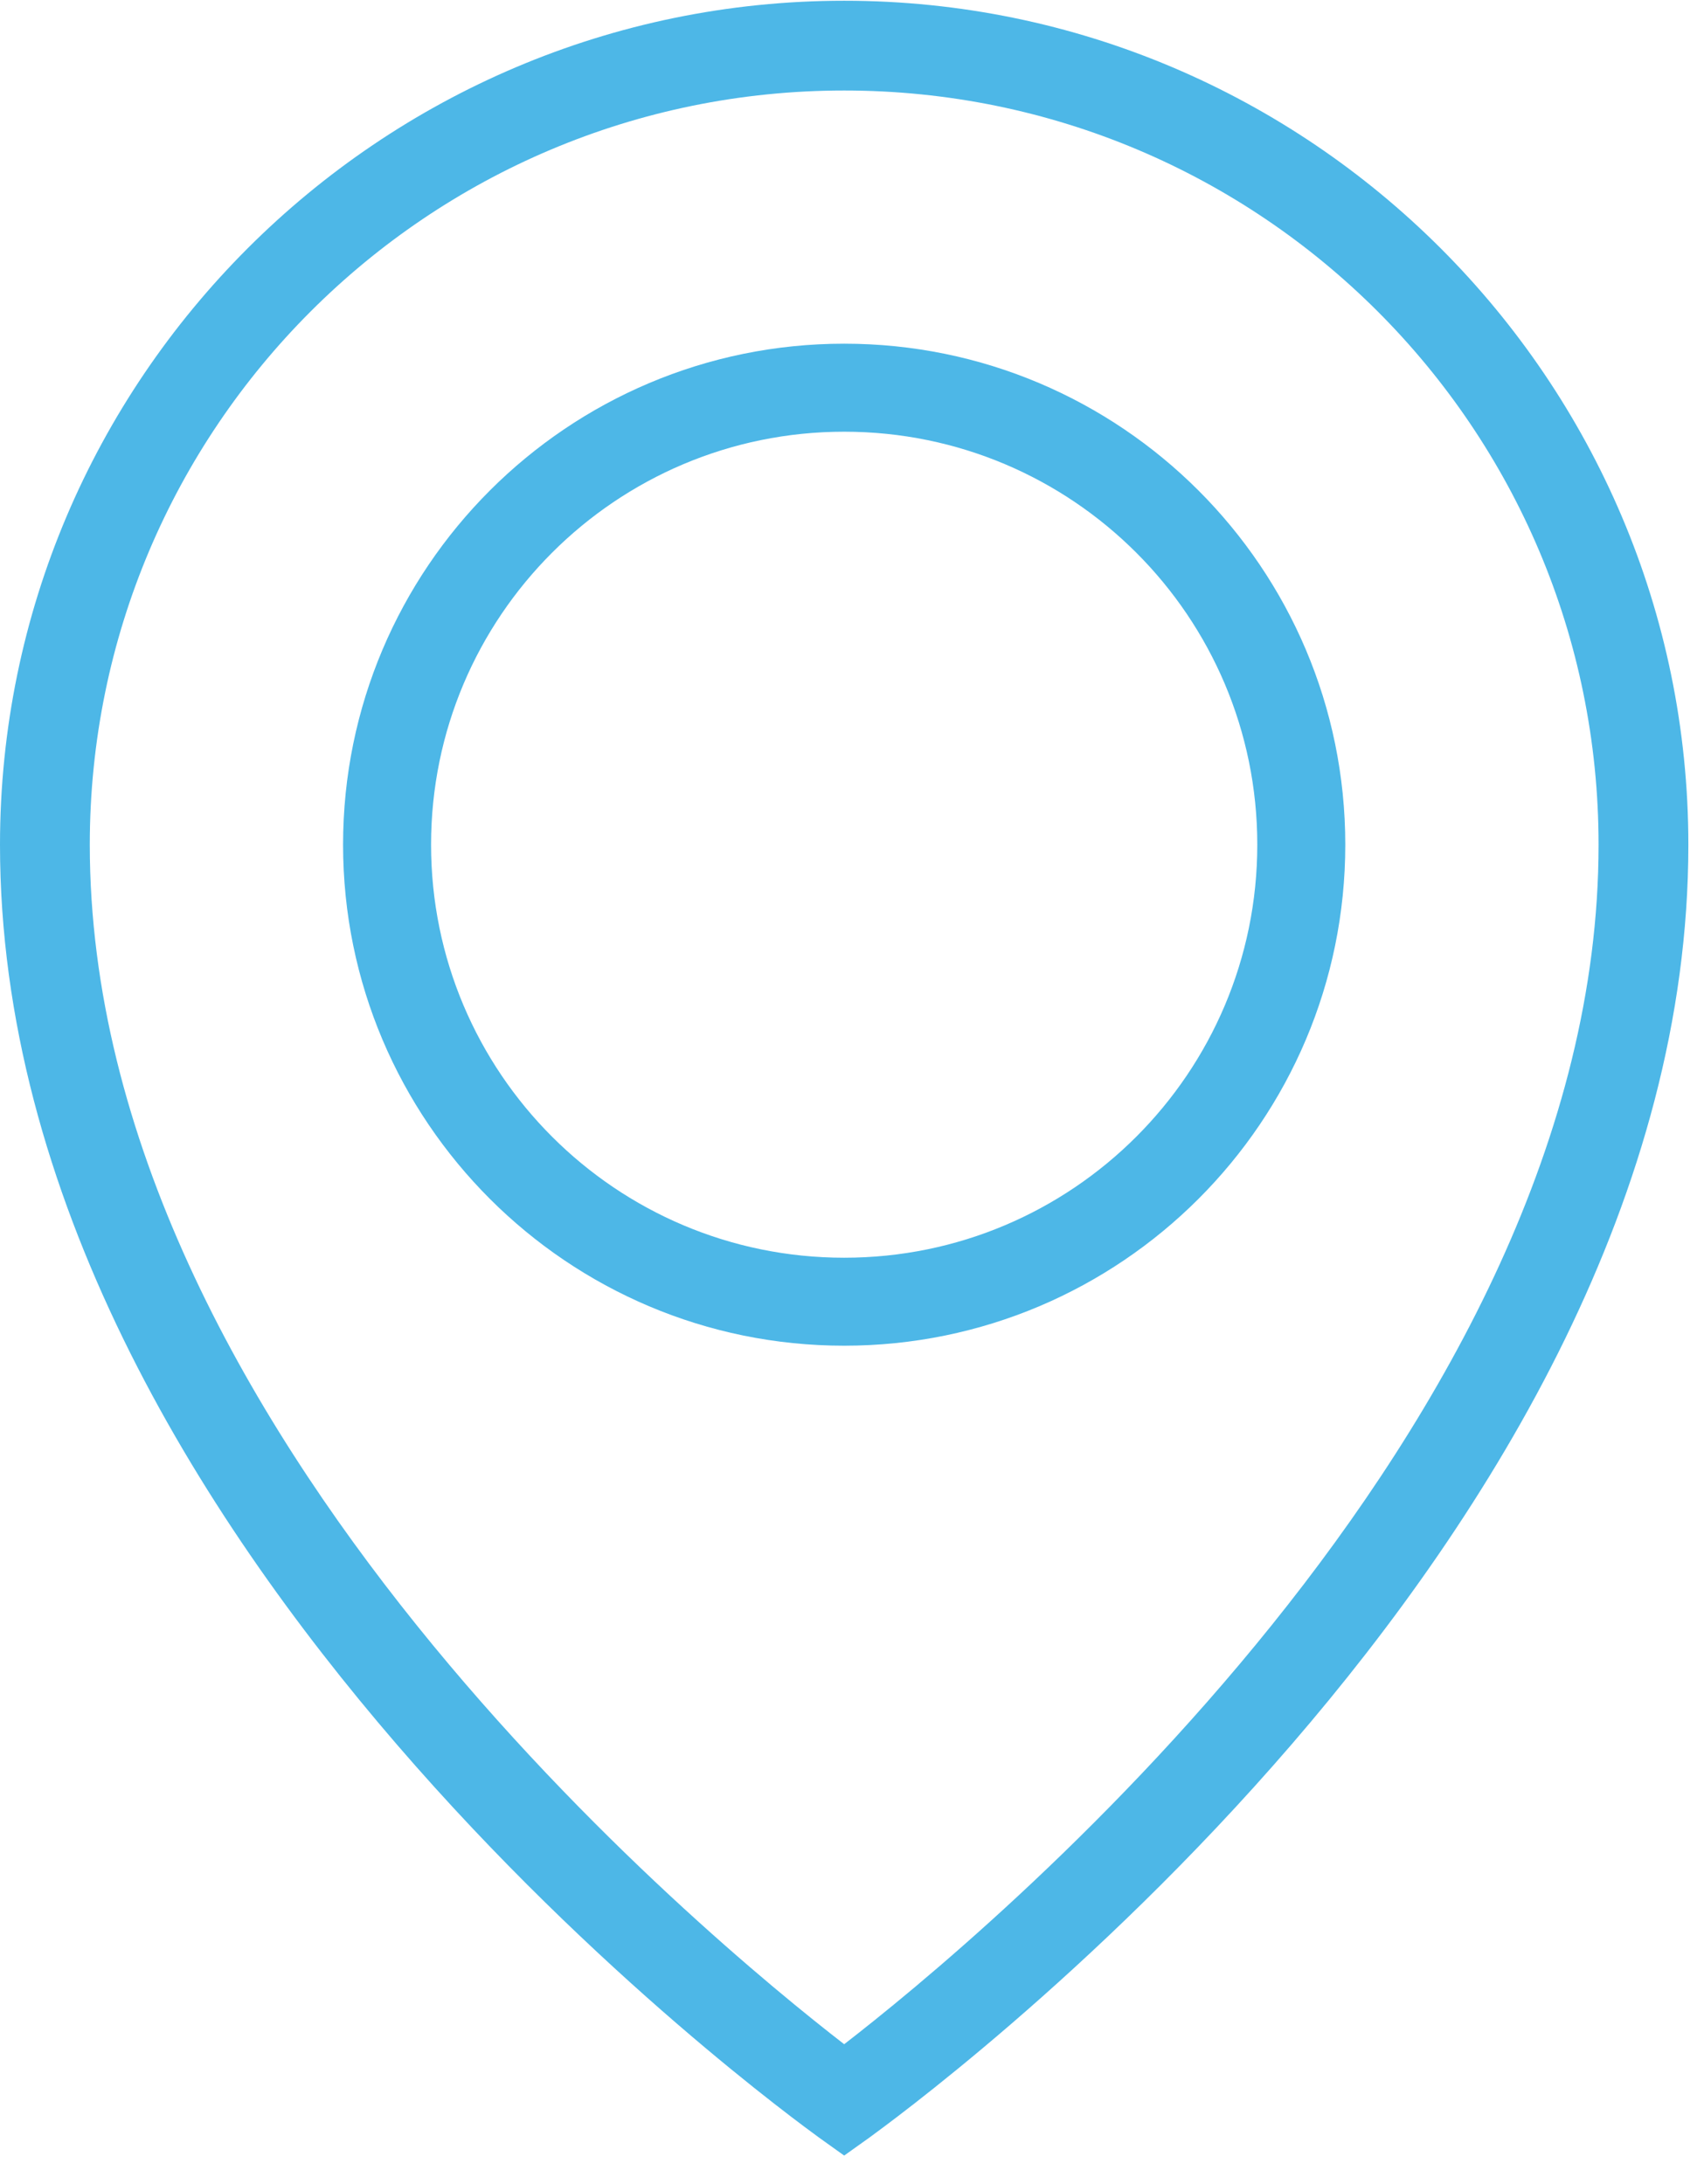 <svg width="39" height="50" viewBox="0 0 39 50" fill="none" xmlns="http://www.w3.org/2000/svg">
<path d="M19.321 49.347L18.746 48.936C17.965 48.361 0 35.37 0 19.338C0 8.691 8.674 0.017 19.321 0.017C29.968 0.017 38.642 8.691 38.642 19.338C38.642 35.37 20.678 48.361 19.897 48.936L19.321 49.347ZM19.321 2.072C9.784 2.072 2.055 9.8 2.055 19.338C2.055 32.739 16.238 44.414 19.321 46.798C22.404 44.414 36.587 32.739 36.587 19.338C36.587 9.8 28.858 2.072 19.321 2.072Z" fill="#4DB7E7"/>
<path d="M19.321 30.807C12.99 30.807 7.852 25.668 7.852 19.337C7.852 13.007 12.99 7.868 19.321 7.868C25.652 7.868 30.79 13.007 30.79 19.337C30.79 25.668 25.652 30.807 19.321 30.807ZM19.321 9.883C14.1 9.883 9.866 14.117 9.866 19.337C9.866 24.558 14.1 28.793 19.321 28.793C24.542 28.793 28.776 24.558 28.776 19.337C28.776 14.117 24.542 9.883 19.321 9.883Z" fill="#4DB7E7"/>
</svg>

